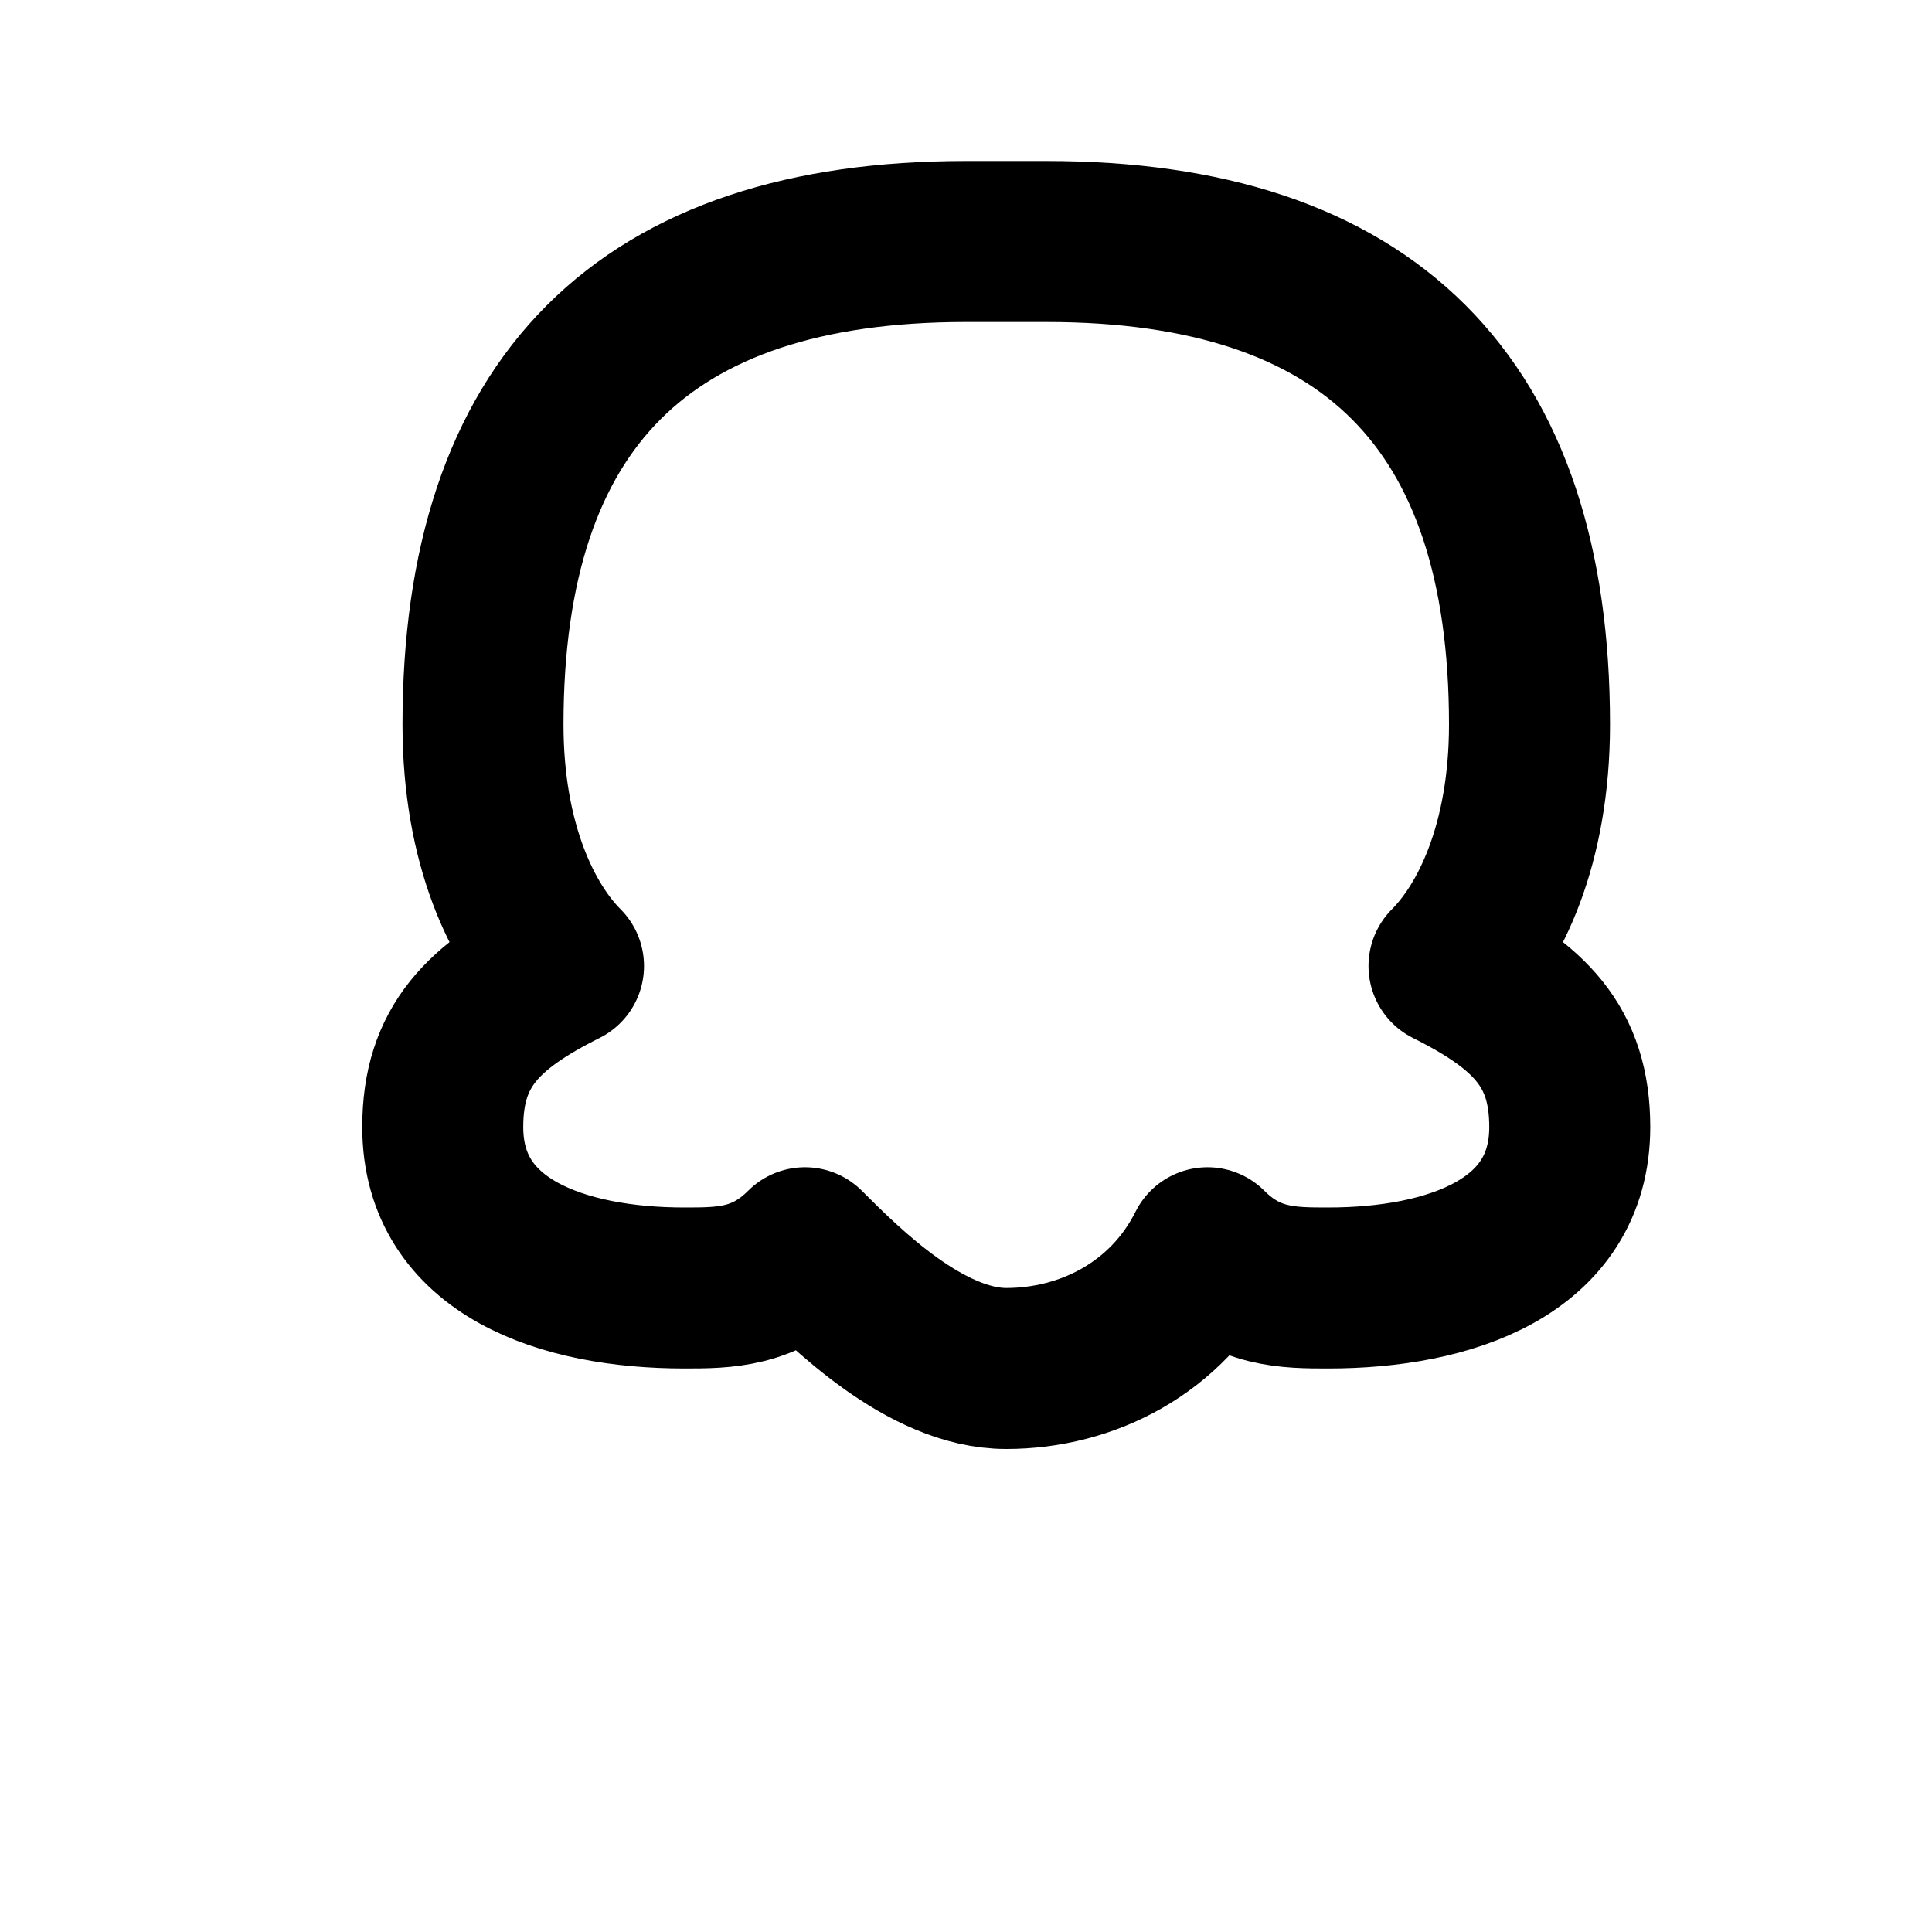 <svg xmlns="http://www.w3.org/2000/svg" viewBox="0 0 24 24" fill="none" stroke="currentColor" stroke-width="2" stroke-linecap="round" stroke-linejoin="round">
<path d="M12 3c-4 0-6 2-6 6 0 1.5.5 2.5 1 3-1 .5-1.5 1-1.5 2 0 1.5 1.5 2 3 2 .5 0 1 0 1.5-.5.5.5 1.5 1.5 2.5 1.5s2-.5 2.5-1.5c.5.5 1 .5 1.5.5 1.5 0 3-.5 3-2 0-1-.5-1.5-1.5-2 .5-.5 1-1.5 1-3 0-4-2-6-6-6z"></path>
</svg>